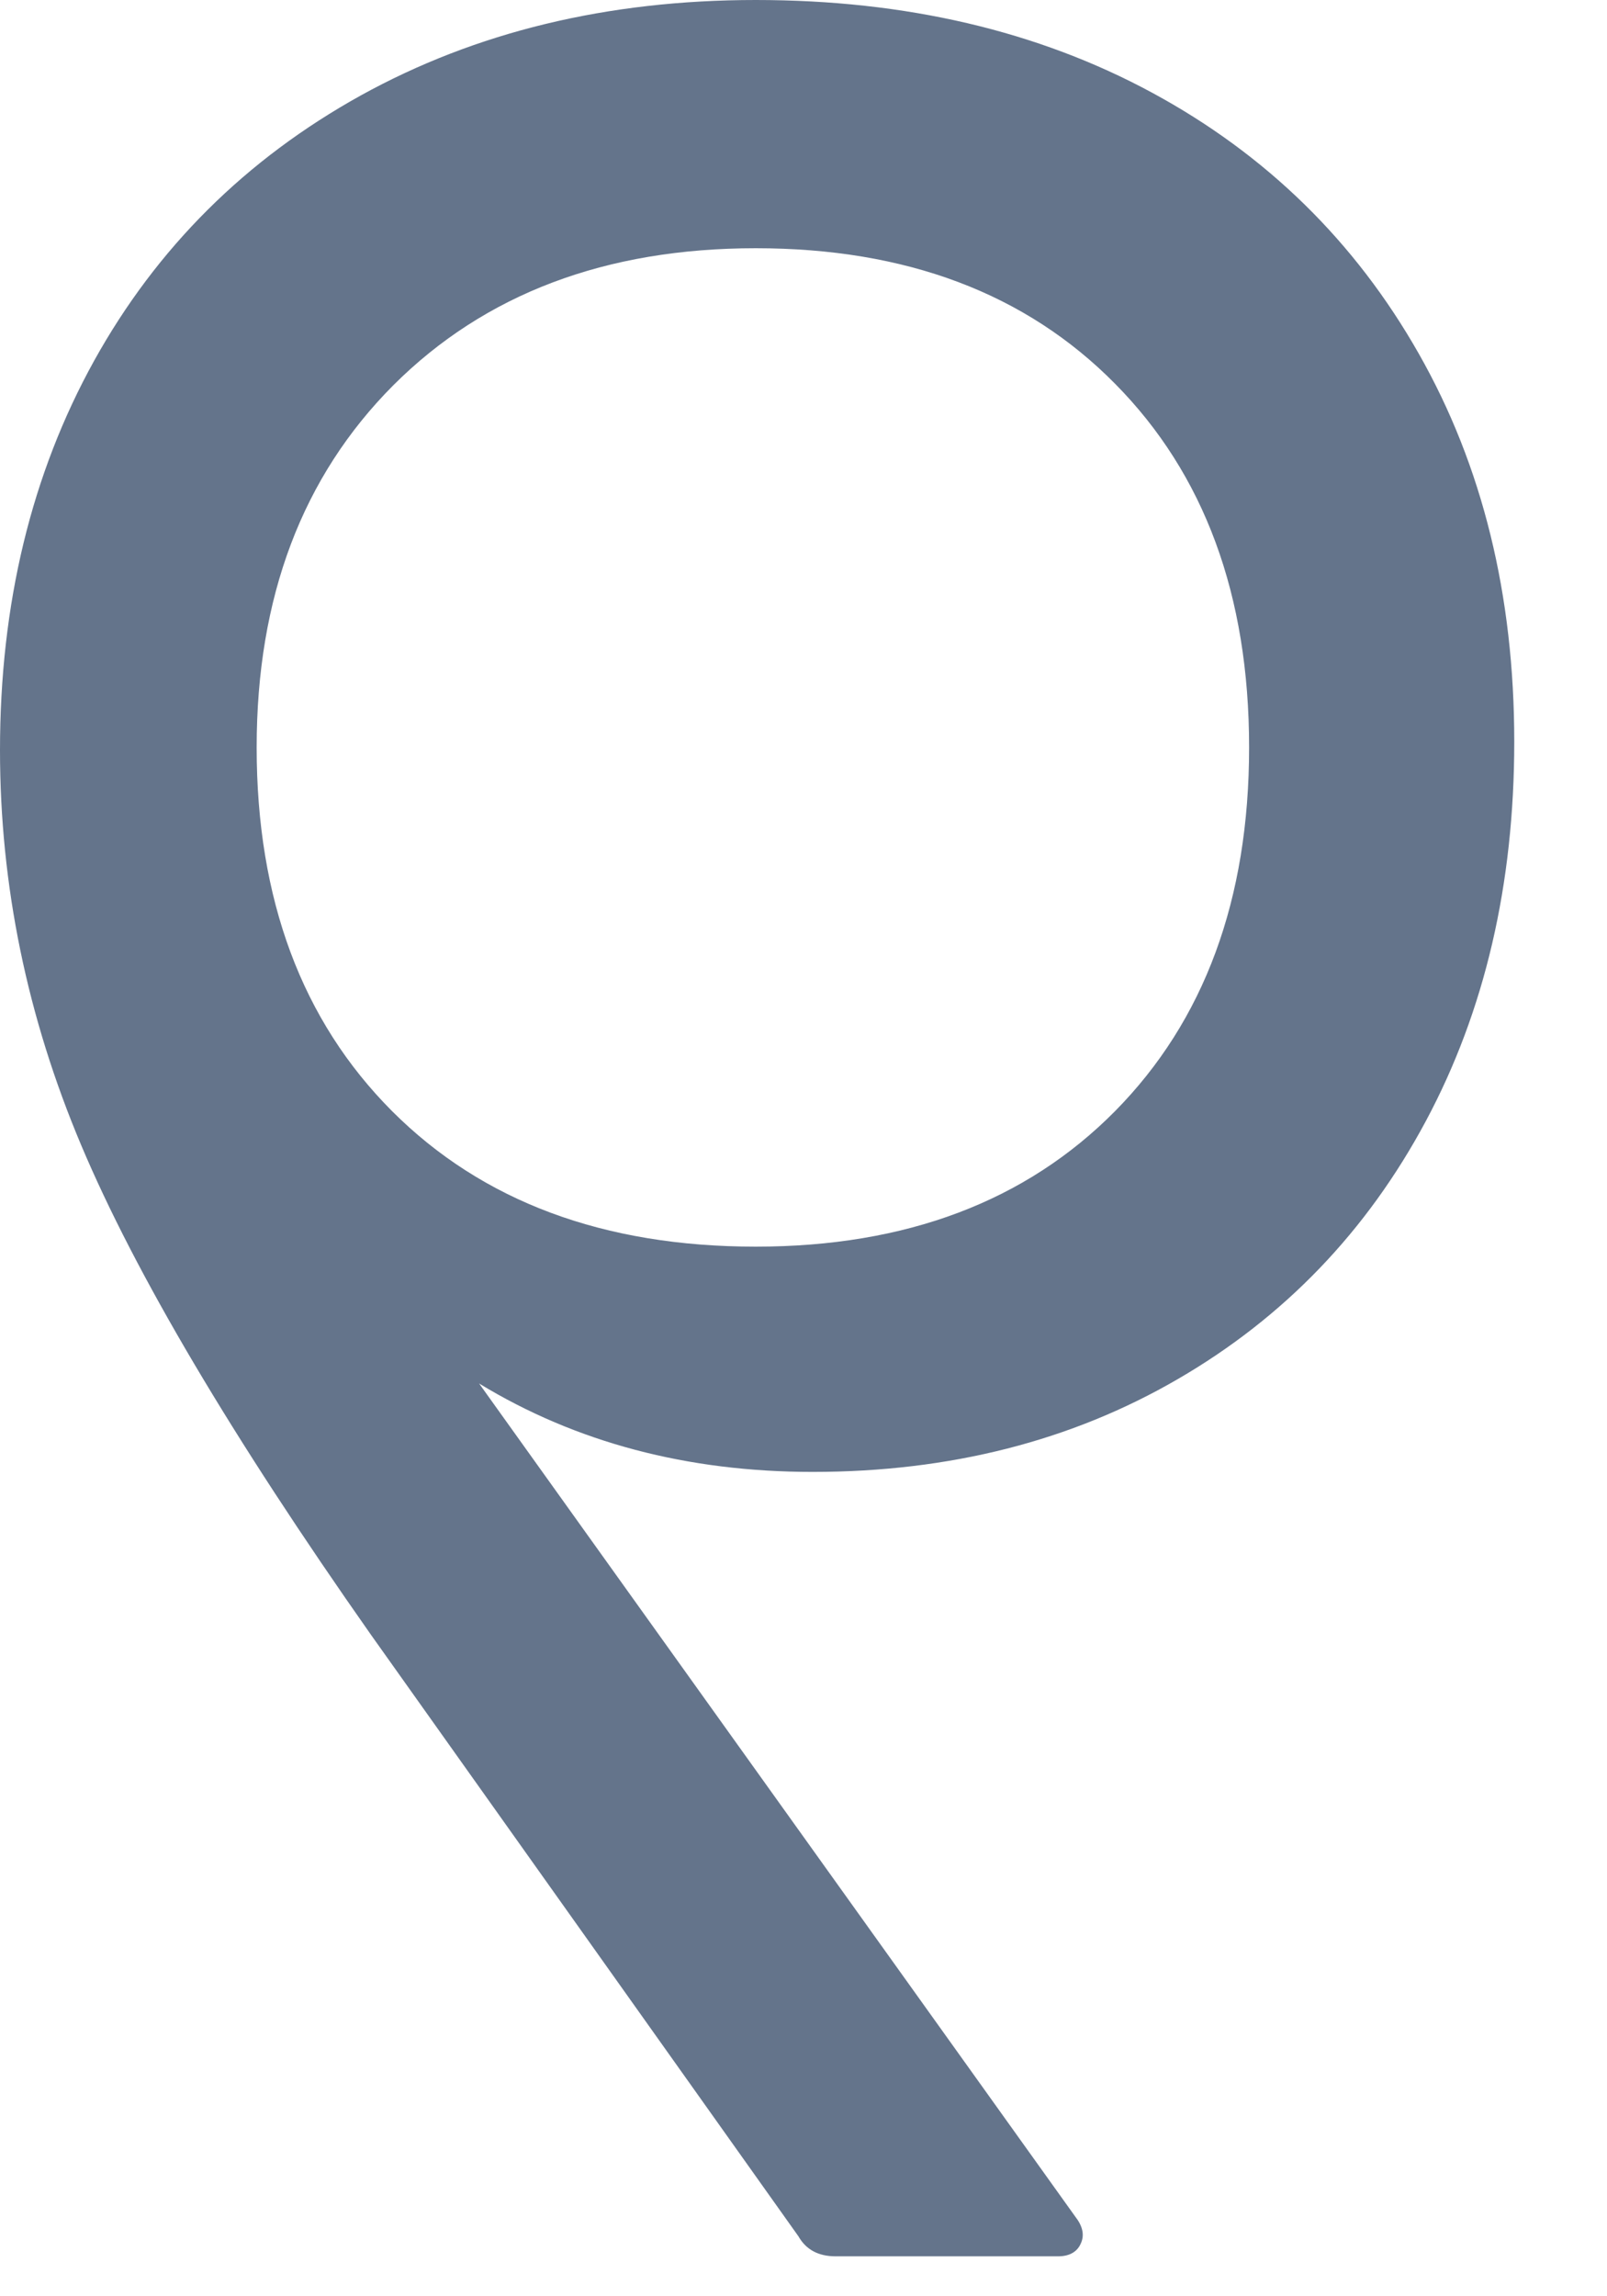 <svg preserveAspectRatio="none" width="100%" height="100%" overflow="visible" style="display: block;" viewBox="0 0 7 10" fill="none" xmlns="http://www.w3.org/2000/svg">
<path id="Vector" d="M3.292 0C2.646 0 2.072 0.139 1.571 0.416C1.07 0.694 0.683 1.079 0.41 1.571C0.137 2.064 0 2.629 0 3.267C0 3.855 0.118 4.429 0.354 4.988C0.59 5.547 1.01 6.257 1.615 7.118L3.478 9.739C3.511 9.797 3.565 9.826 3.64 9.826H4.609C4.658 9.826 4.692 9.807 4.708 9.77C4.725 9.733 4.716 9.694 4.683 9.652L2.087 6.025C2.509 6.282 2.994 6.41 3.54 6.41C4.137 6.41 4.667 6.275 5.13 6.006C5.594 5.737 5.954 5.362 6.211 4.882C6.468 4.402 6.596 3.851 6.596 3.23C6.596 2.592 6.458 2.029 6.18 1.54C5.903 1.052 5.516 0.673 5.019 0.404C4.522 0.135 3.946 0 3.292 0ZM3.292 1.081C3.946 1.081 4.468 1.277 4.857 1.671C5.246 2.064 5.441 2.592 5.441 3.255C5.441 3.917 5.246 4.445 4.857 4.839C4.468 5.232 3.946 5.429 3.292 5.429C2.629 5.429 2.101 5.232 1.708 4.839C1.315 4.445 1.118 3.917 1.118 3.255C1.118 2.6 1.317 2.075 1.714 1.677C2.112 1.28 2.638 1.081 3.292 1.081Z" fill="#64748B"/>
</svg>
